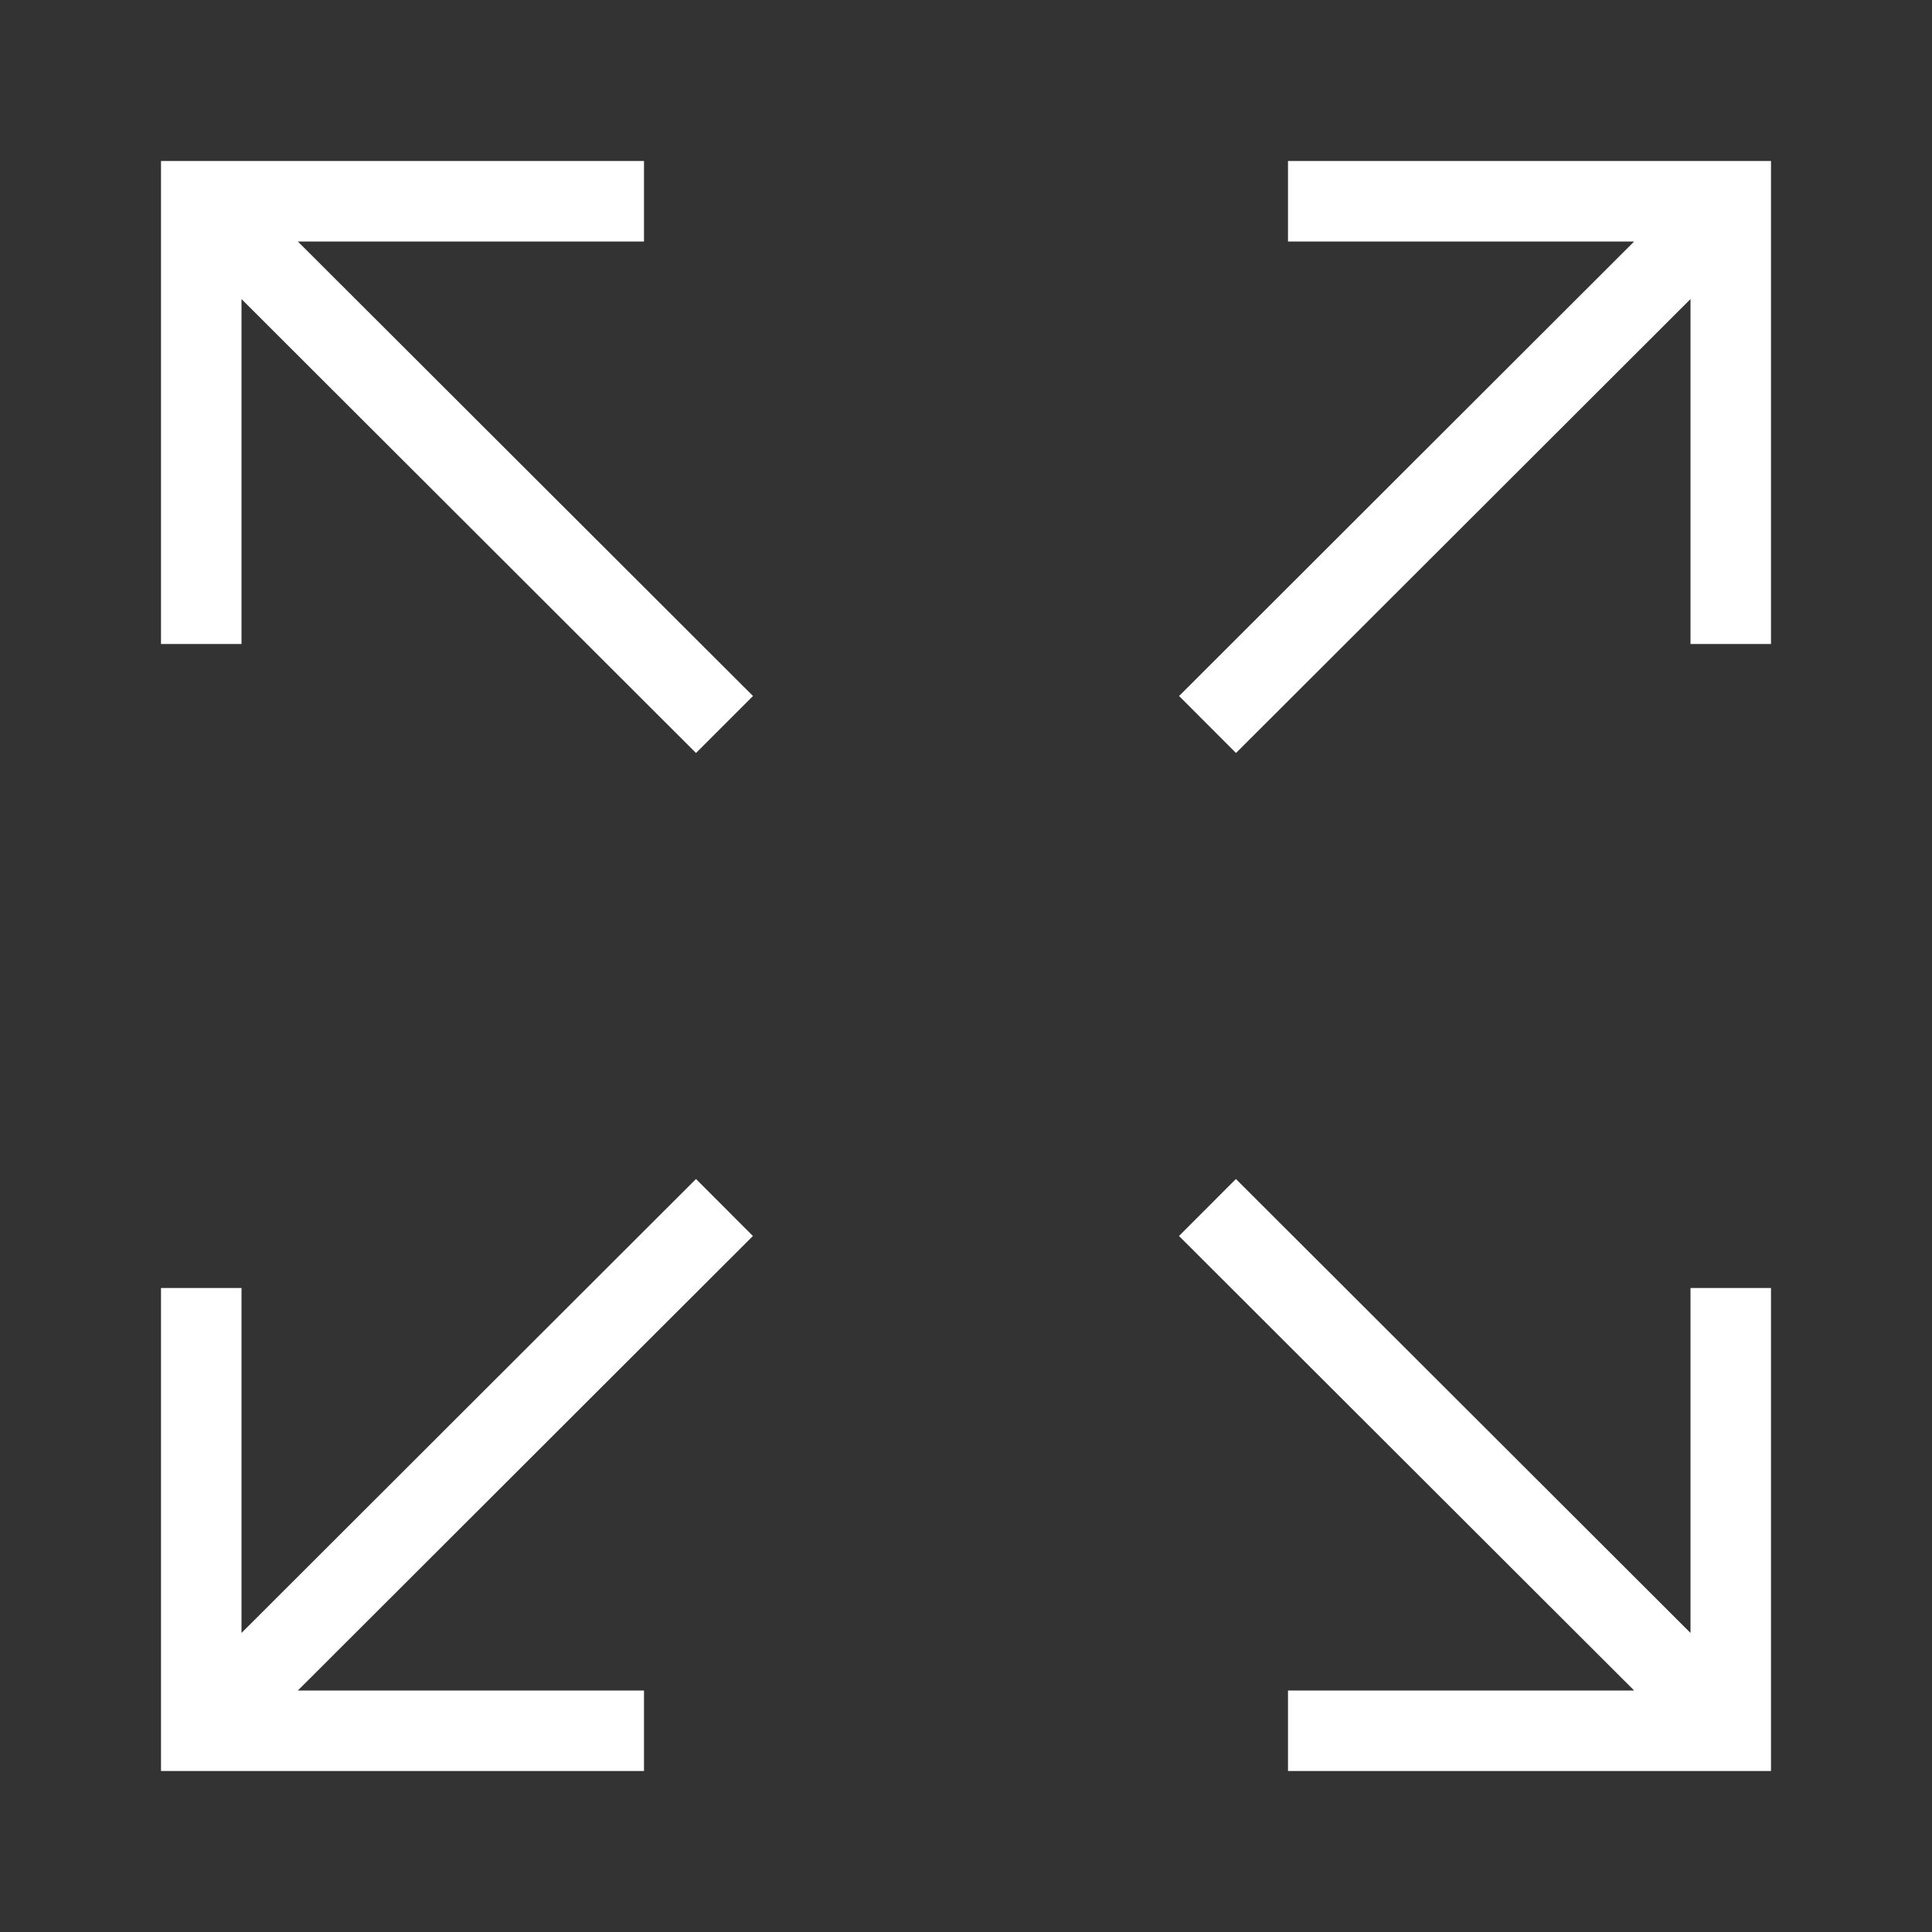 <svg width="300" height="300" viewBox="0 0 300 300" fill="none" xmlns="http://www.w3.org/2000/svg">
<rect x="0" y="0" width="300" height="300" fill="#333333" stroke="none"/>
<path d="M116.925 108.075L46.25 37.5H100V25H25V100H37.5V46.438L108.075 116.925L116.925 108.075ZM275 275H200V262.5H253.75L183.075 191.925L191.912 183.075L262.5 253.563V200H275V275ZM200 25H275V100H262.5V46.438L191.925 116.925L183.087 108.075L253.75 37.5H200V25ZM100 275H25V200H37.5V253.563L108.075 183.075L116.912 191.925L46.25 262.5H100V275Z" fill="white"/>
</svg>

